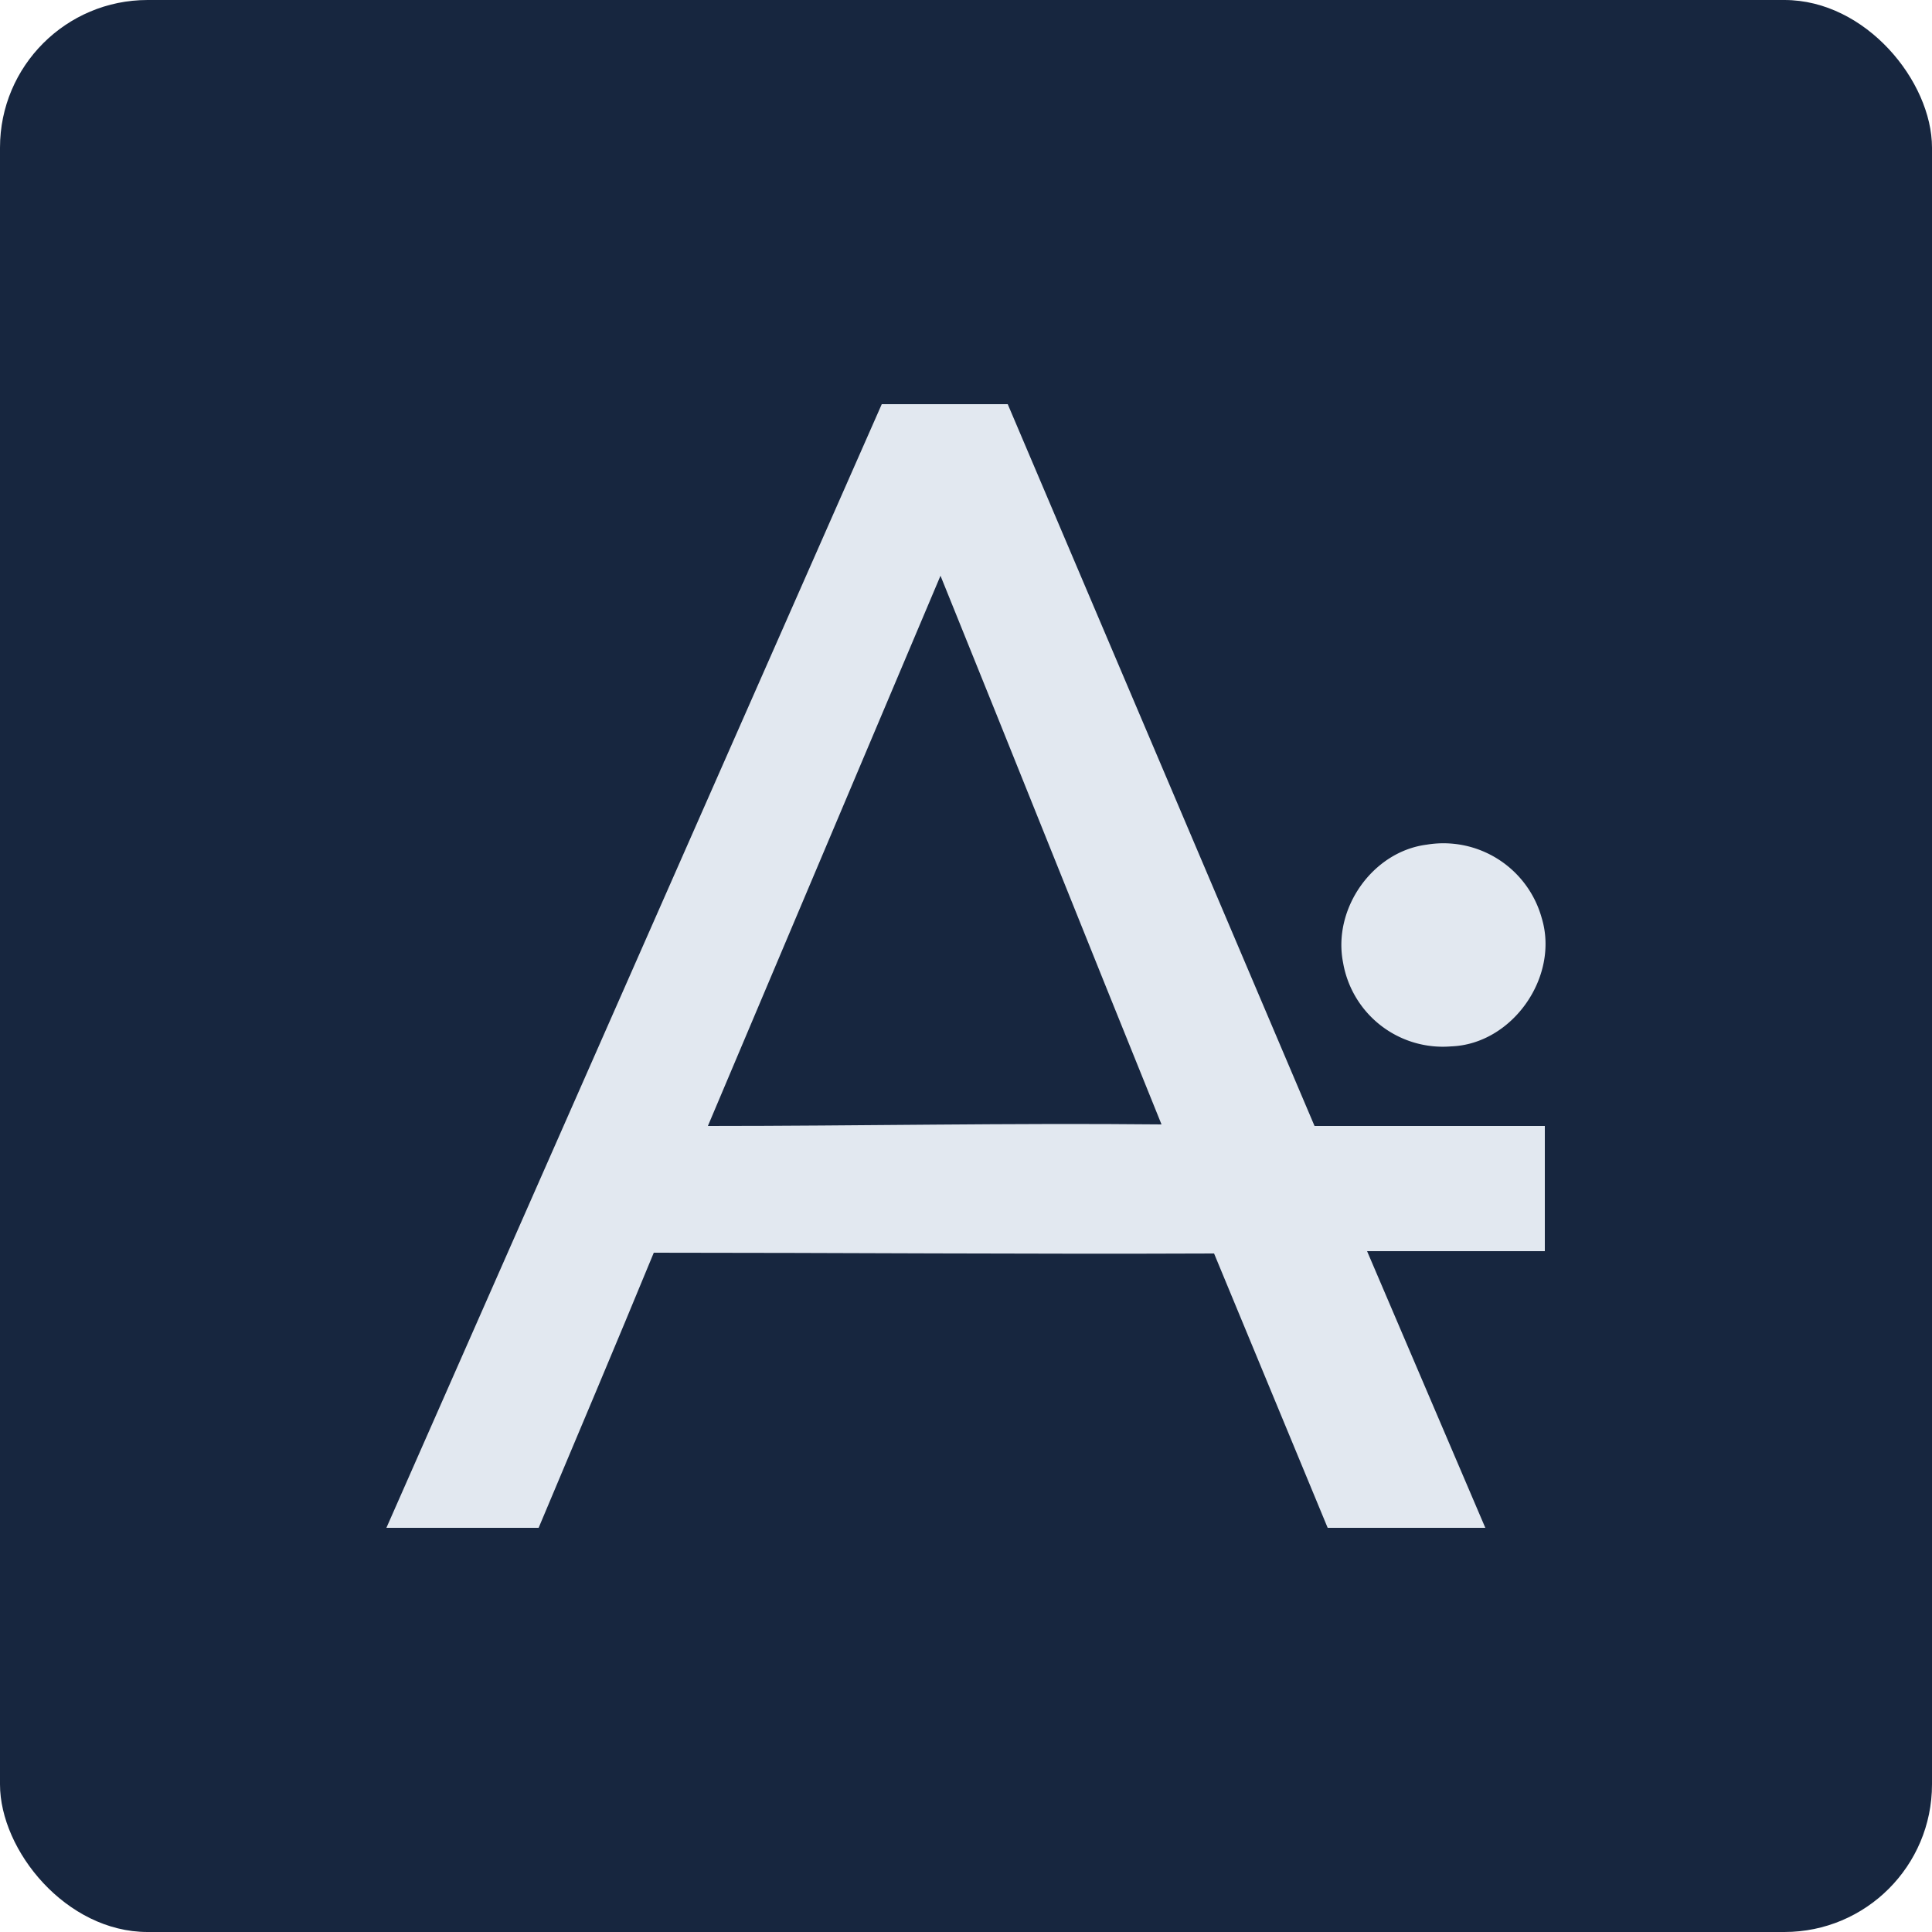<svg xmlns="http://www.w3.org/2000/svg" viewBox="0 0 250 250"><title>favicon</title><rect width="250" height="250" rx="19.1" fill="#17263f"/><path d="M199.9,145.7H170.1q-19.8-46.6-39.7-93.4H114.1L50,197.7H69.7c5-11.9,10-23.7,14.9-35.6,24.2,0,48.3.2,72.5.1l14.7,35.5h20.4l-15.3-35.8h23Zm-108.3,0,30.1-71.2c9.6,23.7,19,47.3,28.6,71C130.7,145.3,111.2,145.7,91.6,145.7Z" fill="#e2e8f0"/><path d="M173.8,124.6a13.1,13.1,0,0,0,14,10.8c7.9-.3,14-9,11.7-16.6a13.2,13.2,0,0,0-14.9-9.5c-7,.9-12.2,8.3-10.8,15.3Z" fill="#e2e8f0"/></svg>